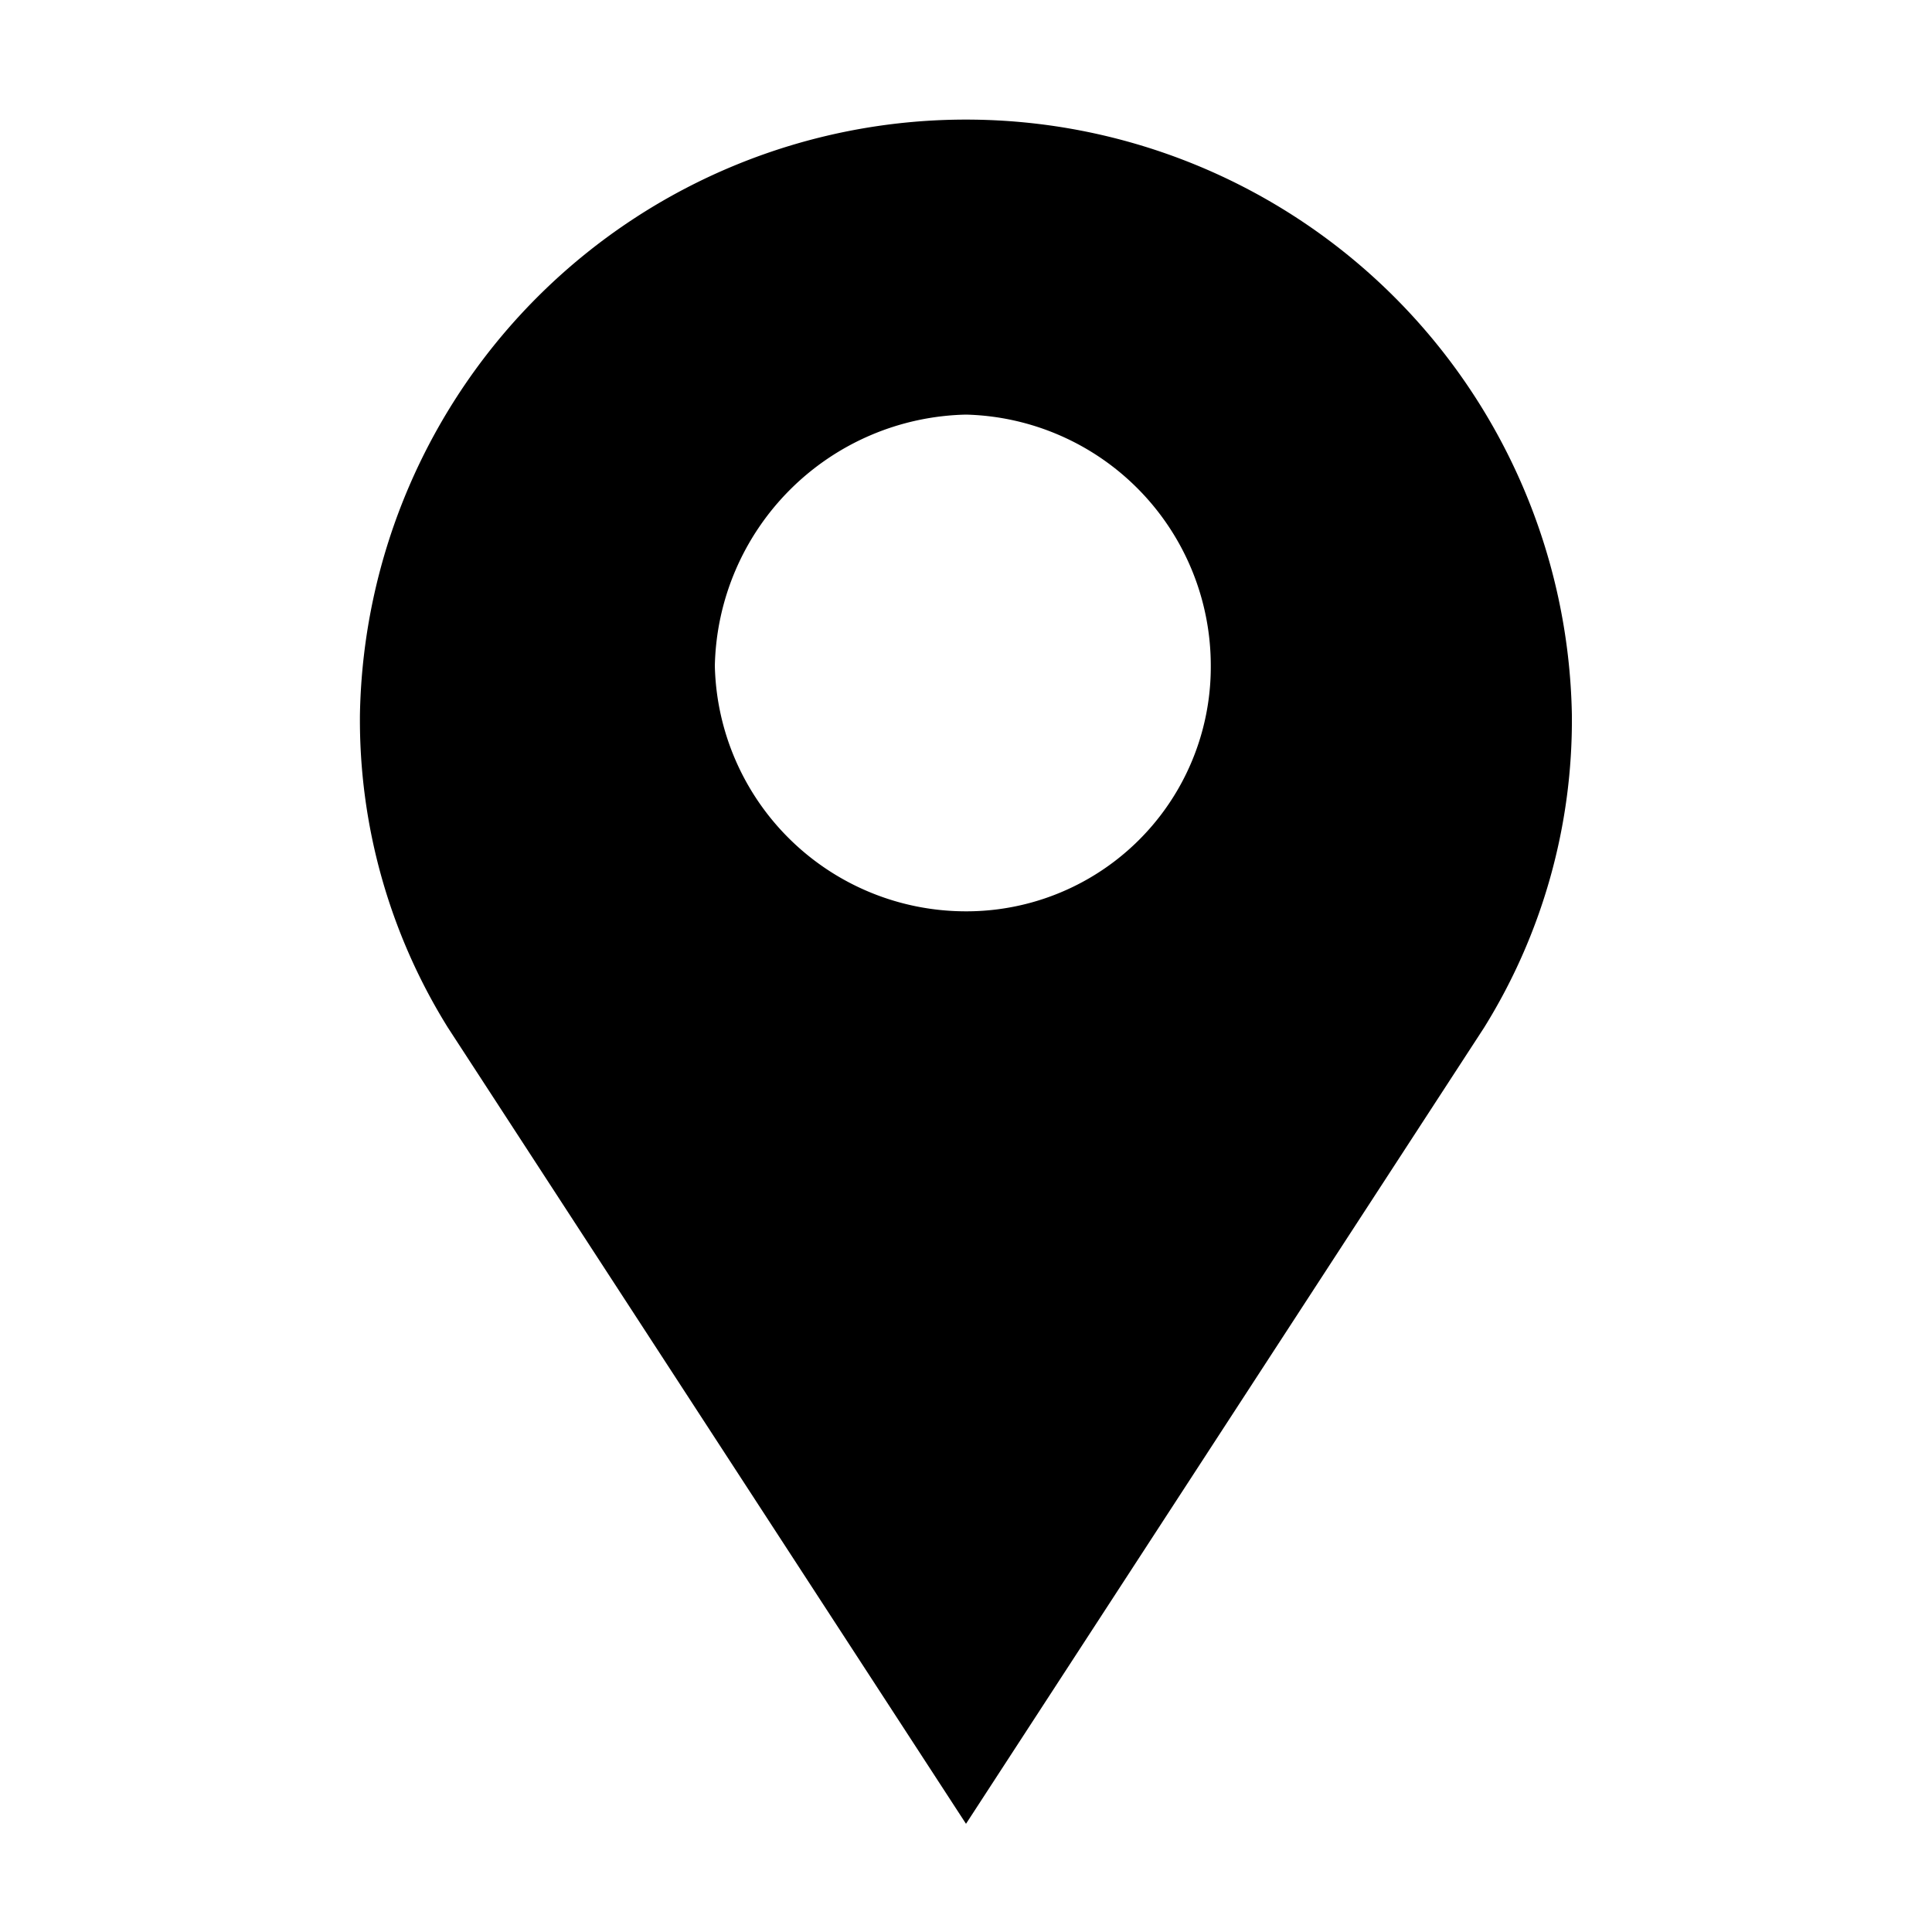 <svg xmlns="http://www.w3.org/2000/svg" viewBox="0 0 100 100"><title>NNN</title><path d="M23.19,53.2A30.13,30.13,0,0,1,18.63,37a31.37,31.37,0,0,1,62.73,0A30.13,30.13,0,0,1,76.81,53.2L50,94.4ZM62.67,34.5A13,13,0,0,0,50,21.46a13.29,13.29,0,0,0-13,13A13,13,0,0,0,50,47.17,12.65,12.65,0,0,0,62.67,34.5Z"/></svg>